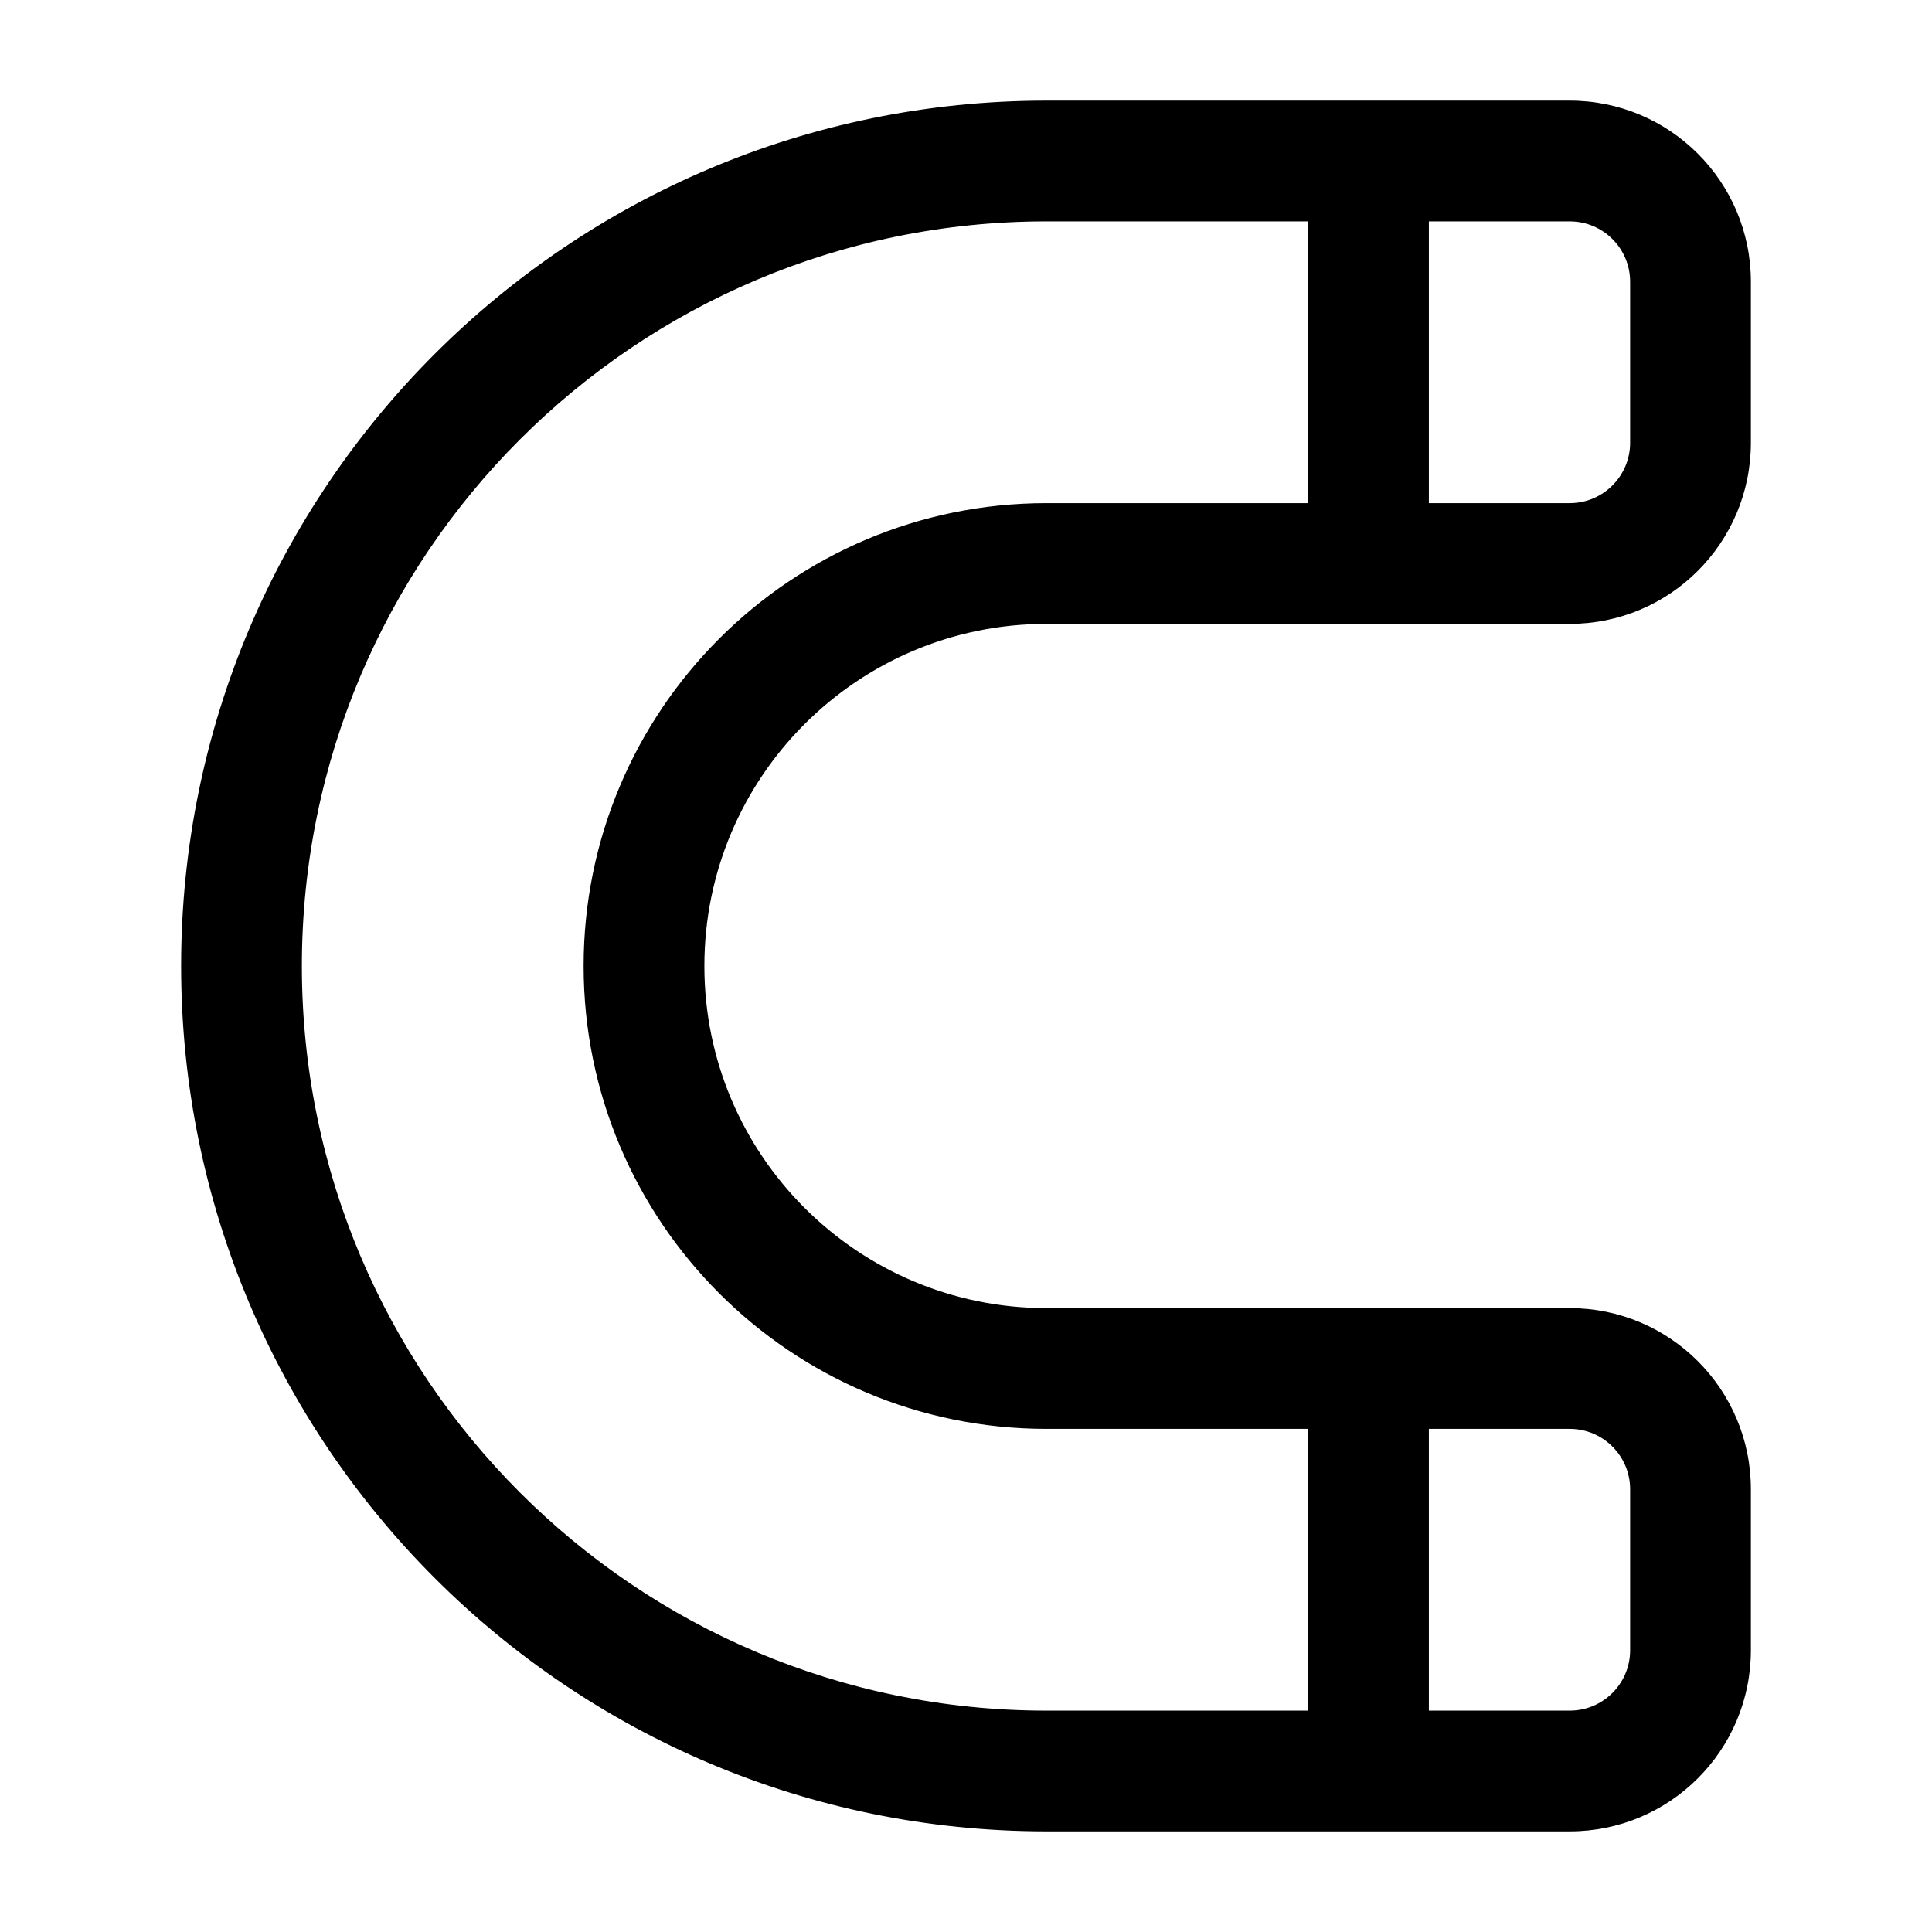 <svg width="24" height="24" viewBox="0 0 24 24" fill="none" xmlns="http://www.w3.org/2000/svg">
<path fill-rule="evenodd" clip-rule="evenodd" d="M13 2.75C7.891 2.75 3.75 6.891 3.75 12C3.75 17.109 7.891 21.25 13 21.25H16.25V17.75H13C9.824 17.75 7.25 15.176 7.25 12C7.25 8.824 9.824 6.25 13 6.25H16.25V2.75H13ZM17.75 2.75V6.25H19.5C19.914 6.25 20.25 5.914 20.25 5.5V3.5C20.25 3.086 19.914 2.75 19.5 2.75H17.75ZM17.75 17.75V21.25H19.5C19.914 21.25 20.25 20.914 20.25 20.5V18.5C20.25 18.086 19.914 17.75 19.5 17.75H17.75ZM2.25 12C2.25 6.063 7.063 1.25 13 1.25H19.5C20.743 1.25 21.75 2.257 21.75 3.5V5.5C21.75 6.743 20.743 7.75 19.5 7.75H13C10.653 7.75 8.75 9.653 8.75 12C8.75 14.347 10.653 16.25 13 16.25H19.5C20.743 16.25 21.75 17.257 21.75 18.5V20.5C21.75 21.743 20.743 22.75 19.5 22.75H13C7.063 22.75 2.25 17.937 2.25 12Z" fill="black"/>
</svg>
